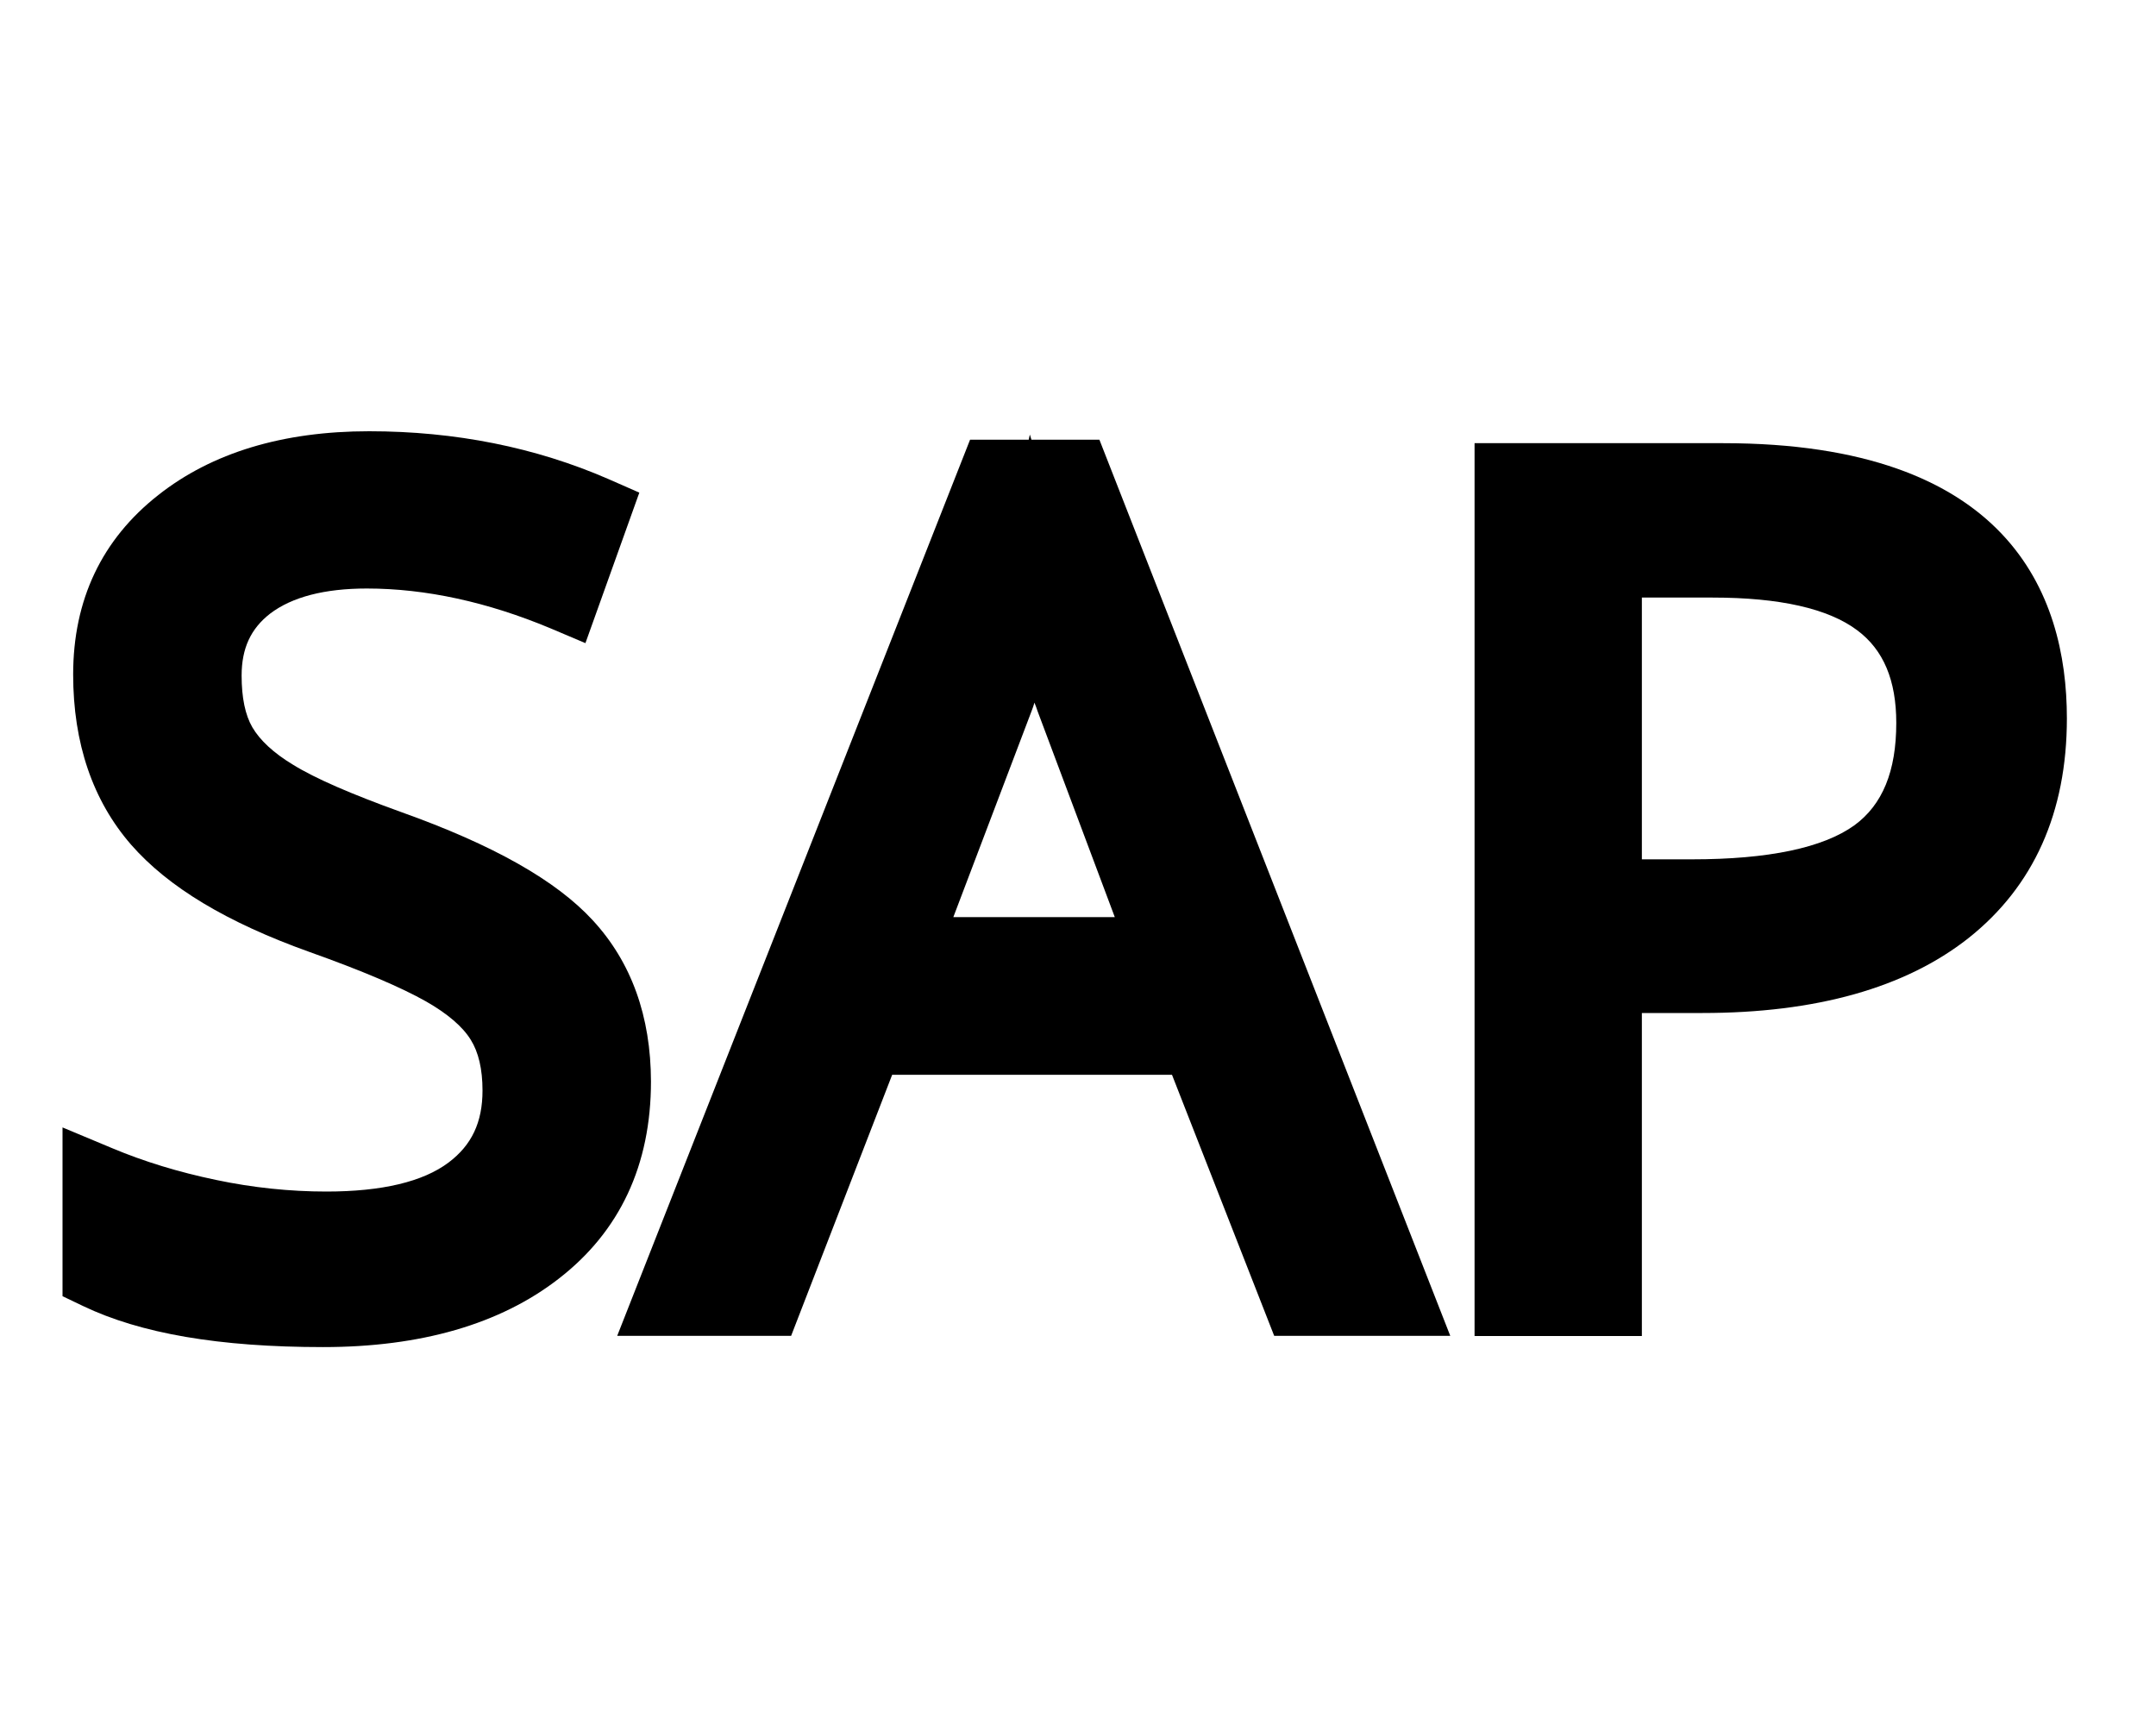 <?xml version="1.0" encoding="utf-8"?>
<!-- Generator: Adobe Illustrator 25.4.1, SVG Export Plug-In . SVG Version: 6.00 Build 0)  -->
<svg version="1.1" id="Layer_1" xmlns="http://www.w3.org/2000/svg" xmlns:xlink="http://www.w3.org/1999/xlink" x="0px" y="0px"
	 viewBox="0 0 15 12" style="enable-background:new 0 0 15 12;" xml:space="preserve">
<g id="Layer_2_00000134953549961803836550000009576466064901546371_">
	<g>
		<path d="M4.124,6.402C3.869,6.125,3.433,5.878,2.788,5.648c-0.341-0.123-0.594-0.232-0.749-0.328
			C1.903,5.238,1.809,5.15,1.756,5.06c-0.05-0.086-0.075-0.207-0.075-0.36c0-0.19,0.064-0.327,0.198-0.431
			c0.152-0.116,0.379-0.175,0.673-0.175c0.41,0,0.84,0.094,1.278,0.277L4.073,4.474l0.375-1.047L4.234,3.333
			c-0.507-0.221-1.067-0.333-1.666-0.333c-0.6,0-1.093,0.149-1.467,0.444C0.708,3.753,0.509,4.173,0.509,4.692
			c0,0.478,0.136,0.877,0.403,1.184c0.258,0.295,0.664,0.54,1.243,0.747C2.52,6.753,2.792,6.869,2.965,6.967
			c0.149,0.085,0.254,0.175,0.31,0.266C3.329,7.319,3.357,7.437,3.357,7.586c0,0.221-0.075,0.38-0.236,0.501
			c-0.178,0.134-0.464,0.202-0.85,0.202c-0.254,0-0.513-0.027-0.769-0.081c-0.259-0.054-0.501-0.128-0.72-0.22
			L0.435,7.843v1.174l0.142,0.068c0.401,0.192,0.948,0.286,1.671,0.286c0.679,0,1.23-0.159,1.637-0.474
			c0.428-0.33,0.644-0.793,0.644-1.374C4.528,7.071,4.393,6.693,4.124,6.402z"/>
		<path d="M7.176,3.059L7.165,3.023L7.157,3.059H6.749L4.294,9.293h1.21l0.703-1.816h1.947l0.711,1.816h1.225
			L7.649,3.059H7.176z M6.633,6.379l0.545-1.435c0.007-0.019,0.014-0.037,0.019-0.056
			c0.008,0.021,0.016,0.04,0.022,0.06l0.537,1.432H6.633z"/>
		<path d="M11.989,3.083h-1.73v6.211h1.164V7.047h0.422c0.789,0,1.411-0.175,1.849-0.52
			c0.455-0.36,0.686-0.875,0.686-1.53C14.38,4.124,13.965,3.083,11.989,3.083z M11.423,4.157h0.492
			c0.466,0,0.805,0.076,1.007,0.228c0.182,0.136,0.271,0.347,0.271,0.644c0,0.337-0.096,0.569-0.291,0.712
			c-0.218,0.157-0.598,0.237-1.131,0.237h-0.348V4.157H11.423z"/>
	</g>
</g>
</svg>
